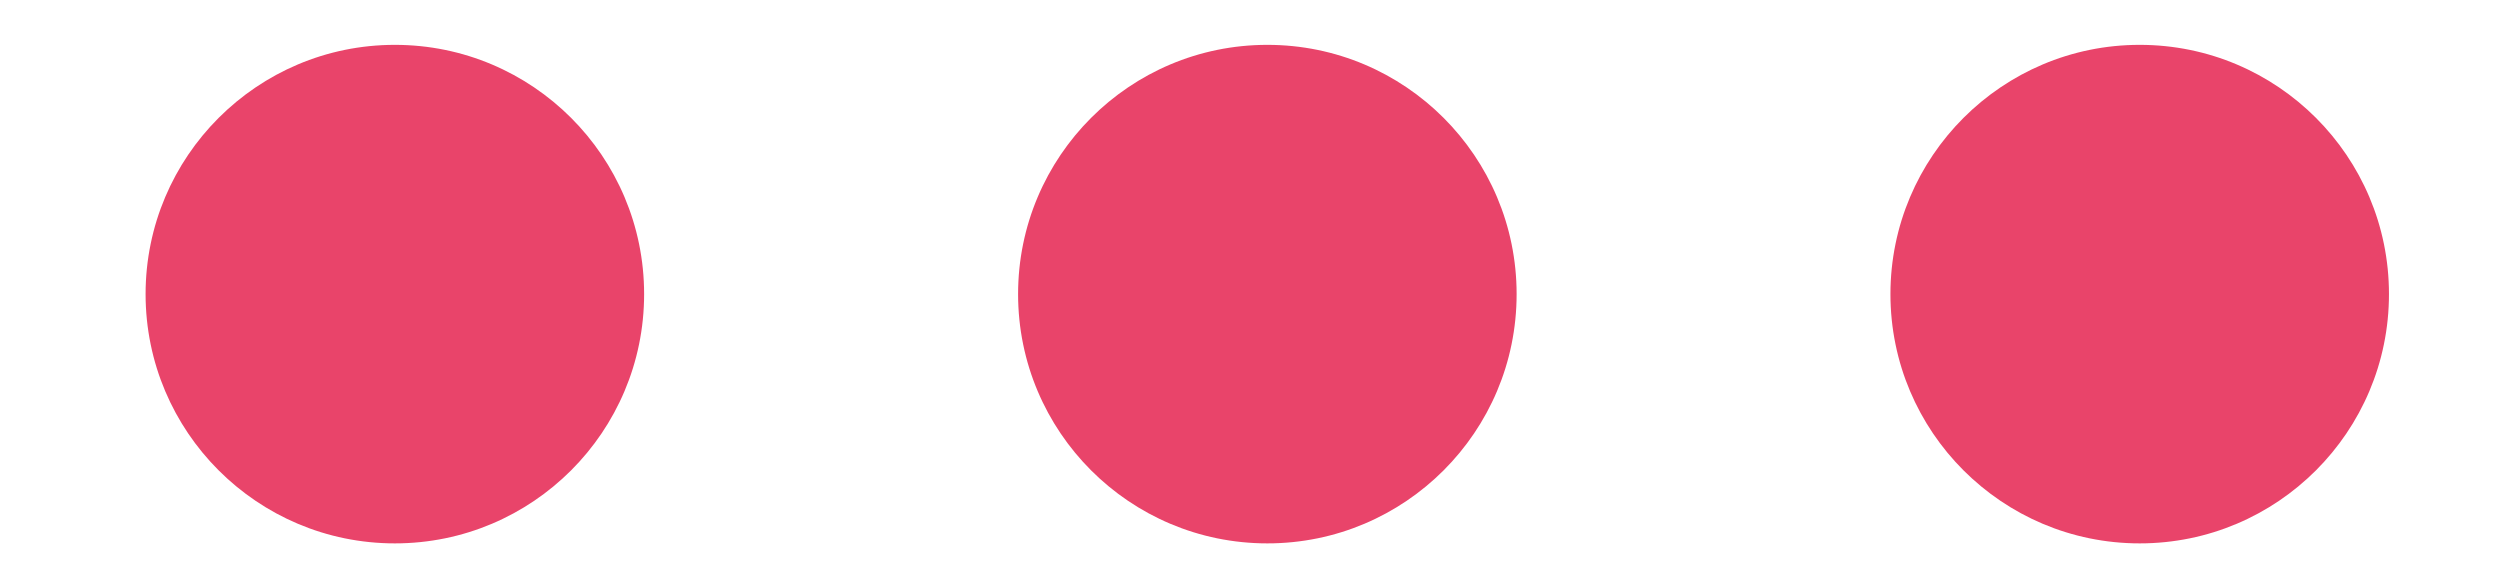 <svg width="17" height="4" viewBox="0 0 17 4" fill="none" xmlns="http://www.w3.org/2000/svg">
<path fill-rule="evenodd" clip-rule="evenodd" d="M8.618 0.305C9.554 0.305 10.313 1.064 10.313 2C10.313 2.936 9.554 3.695 8.618 3.695C7.682 3.695 6.923 2.936 6.923 2C6.923 1.064 7.682 0.305 8.618 0.305ZM14.55 0.305C15.486 0.305 16.245 1.064 16.245 2C16.245 2.936 15.486 3.695 14.55 3.695C13.615 3.695 12.855 2.936 12.855 2C12.855 1.064 13.615 0.305 14.55 0.305ZM2.685 0.305C3.621 0.305 4.38 1.064 4.38 2C4.38 2.936 3.621 3.695 2.685 3.695C1.75 3.695 0.99 2.936 0.99 2C0.99 1.064 1.75 0.305 2.685 0.305Z" fill="#E9446A"/>
</svg>
